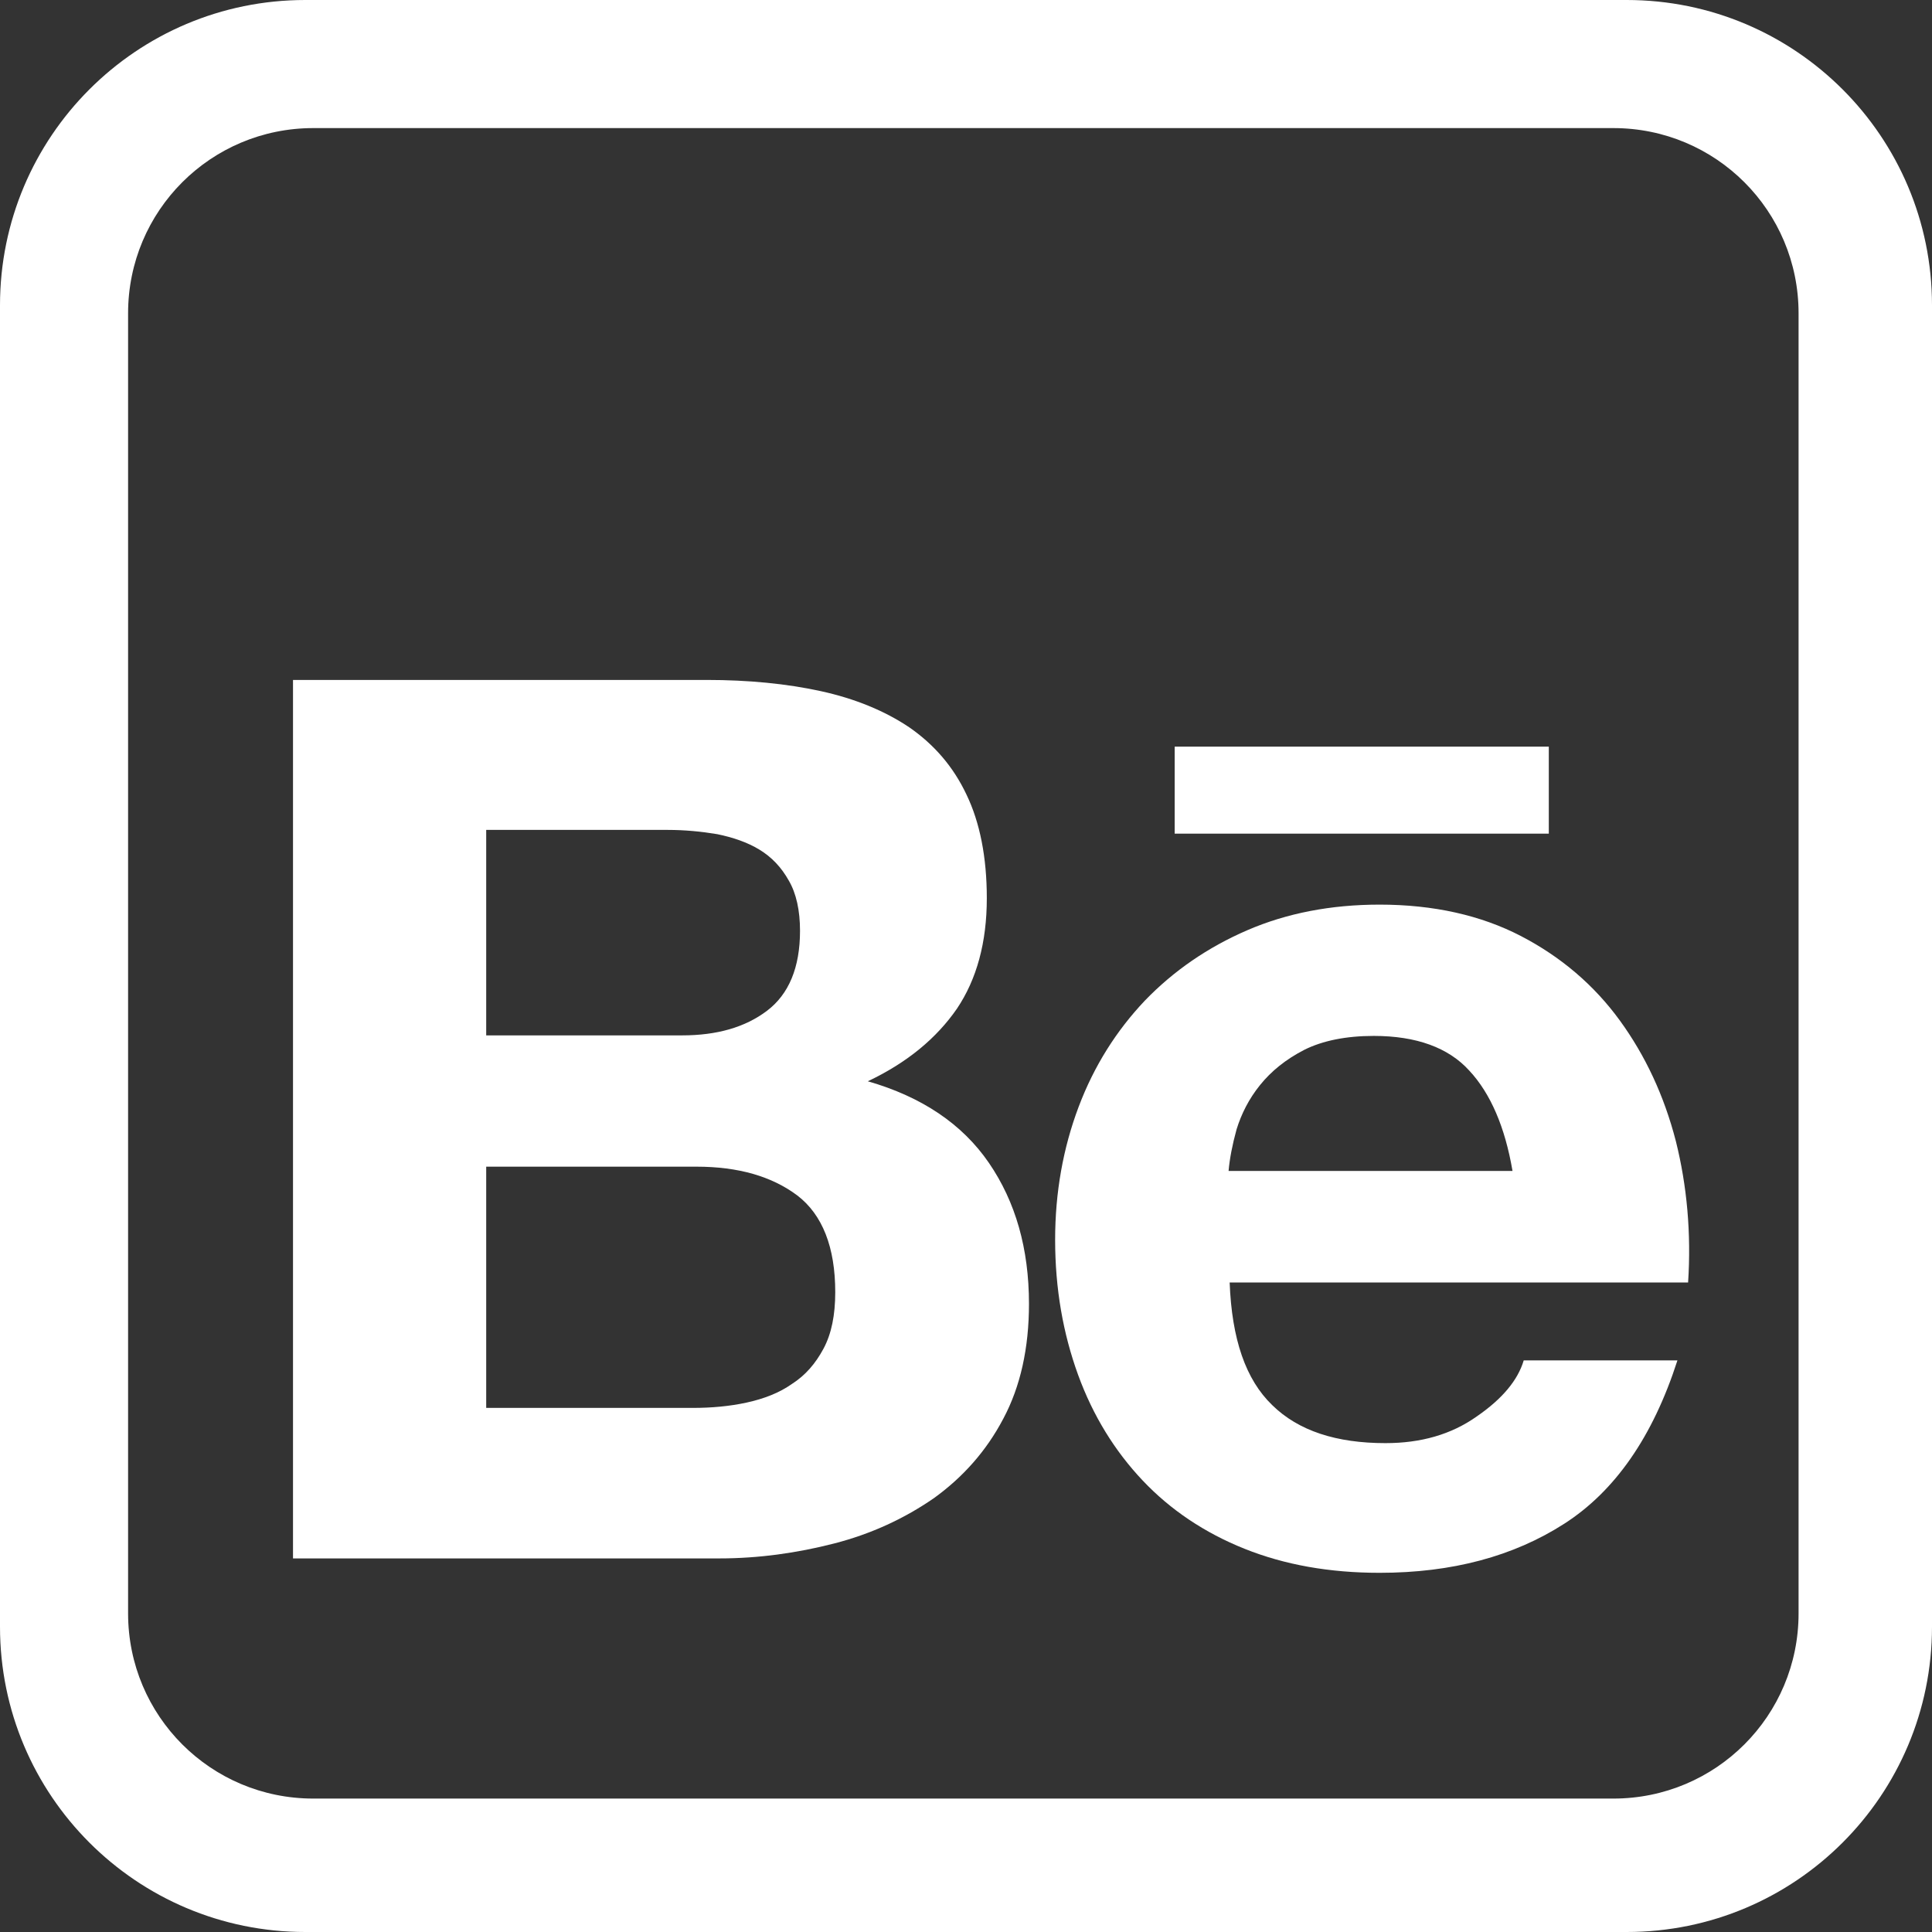 <?xml version="1.0" encoding="utf-8"?>
<!-- Generator: Adobe Illustrator 18.1.1, SVG Export Plug-In . SVG Version: 6.00 Build 0)  -->
<svg version="1.1" id="Layer_1" xmlns="http://www.w3.org/2000/svg" xmlns:xlink="http://www.w3.org/1999/xlink" x="0px" y="0px"
	 width="362px" height="362px" viewBox="0 0 362 362" style="enable-background:new 0 0 362 362;" xml:space="preserve">
<rect x="0" y="0" width="362" height="362" fill="#333333" stroke="none"/>
<style type="text/css">
	.st0{fill:#FFFFFF;}
</style>
<g>
	<path class="st0" d="M362,57.2C362,25.6,336.4,0,304.8,0H57.2C25.6,0,0,25.6,0,57.2v247.6C0,336.4,25.6,362,57.2,362h247.6
		c31.6,0,57.2-25.6,57.2-57.2V57.2z M337,302.3c0,19.2-15.5,34.7-34.7,34.7H58.7C39.5,337,24,321.5,24,302.3V58.7
		C24,39.5,39.5,24,58.7,24h243.6c19.2,0,34.7,15.5,34.7,34.7V302.3z"/>
	<g>
		<g>
			<path class="st0" d="M132.4,127.4c7.8,0,15,0.7,21.4,2.1s12,3.7,16.6,6.8c4.6,3.2,8.2,7.3,10.7,12.6c2.5,5.2,3.8,11.7,3.8,19.4
				c0,8.3-1.9,15.2-5.6,20.7c-3.8,5.5-9.3,10.1-16.7,13.6c10.1,2.9,17.7,8,22.7,15.3c5,7.3,7.5,16.1,7.5,26.4
				c0,8.3-1.6,15.5-4.8,21.5c-3.2,6.1-7.6,11-13,14.9c-5.5,3.8-11.7,6.7-18.7,8.5c-7,1.8-14.2,2.8-21.5,2.8H54.9V127.4H132.4z
				 M127.8,194c6.5,0,11.8-1.5,15.9-4.6c4.1-3.1,6.2-8.1,6.2-15c0-3.8-0.7-7-2.1-9.4c-1.4-2.5-3.2-4.4-5.5-5.8
				c-2.3-1.4-5-2.3-7.9-2.9c-3-0.5-6.1-0.8-9.3-0.8H91.1V194H127.8z M129.8,263.8c3.5,0,6.9-0.3,10.1-1c3.2-0.7,6.1-1.8,8.5-3.5
				c2.5-1.6,4.4-3.8,5.9-6.6c1.5-2.8,2.2-6.3,2.2-10.6c0-8.4-2.4-14.5-7.1-18.1c-4.8-3.6-11.1-5.4-18.9-5.4H91.1v45.2H129.8z"/>
			<path class="st0" d="M238.4,263.3c4.9,4.8,12,7.1,21.2,7.1c6.6,0,12.3-1.6,17.1-5c4.8-3.3,7.7-6.8,8.8-10.5h28.8
				c-4.6,14.3-11.7,24.5-21.2,30.6c-9.5,6.1-21,9.2-34.6,9.2c-9.4,0-17.8-1.5-25.3-4.5c-7.5-3-13.9-7.3-19.1-12.8
				c-5.2-5.5-9.3-12.1-12.1-19.8c-2.8-7.7-4.3-16.1-4.3-25.3c0-8.9,1.5-17.2,4.4-24.9c2.9-7.7,7.1-14.3,12.4-19.9
				c5.4-5.6,11.8-10,19.2-13.2c7.4-3.2,15.7-4.8,24.8-4.8c10.1,0,19,2,26.5,5.9c7.5,3.9,13.7,9.2,18.5,15.8
				c4.8,6.6,8.3,14.1,10.5,22.6c2.1,8.4,2.9,17.3,2.3,26.5h-85.9C230.8,250.9,233.4,258.5,238.4,263.3z M275.3,200.6
				c-3.9-4.3-9.9-6.5-17.9-6.5c-5.2,0-9.6,0.9-13,2.6c-3.5,1.8-6.2,4-8.3,6.6c-2.1,2.6-3.5,5.4-4.4,8.3c-0.8,2.9-1.3,5.5-1.5,7.8
				h53.2C282,211.2,279.3,204.9,275.3,200.6z"/>
		</g>
		<rect x="220.1" y="139.9" class="st0" width="70.1" height="16.3"/>
	</g>
</g>
</svg>
